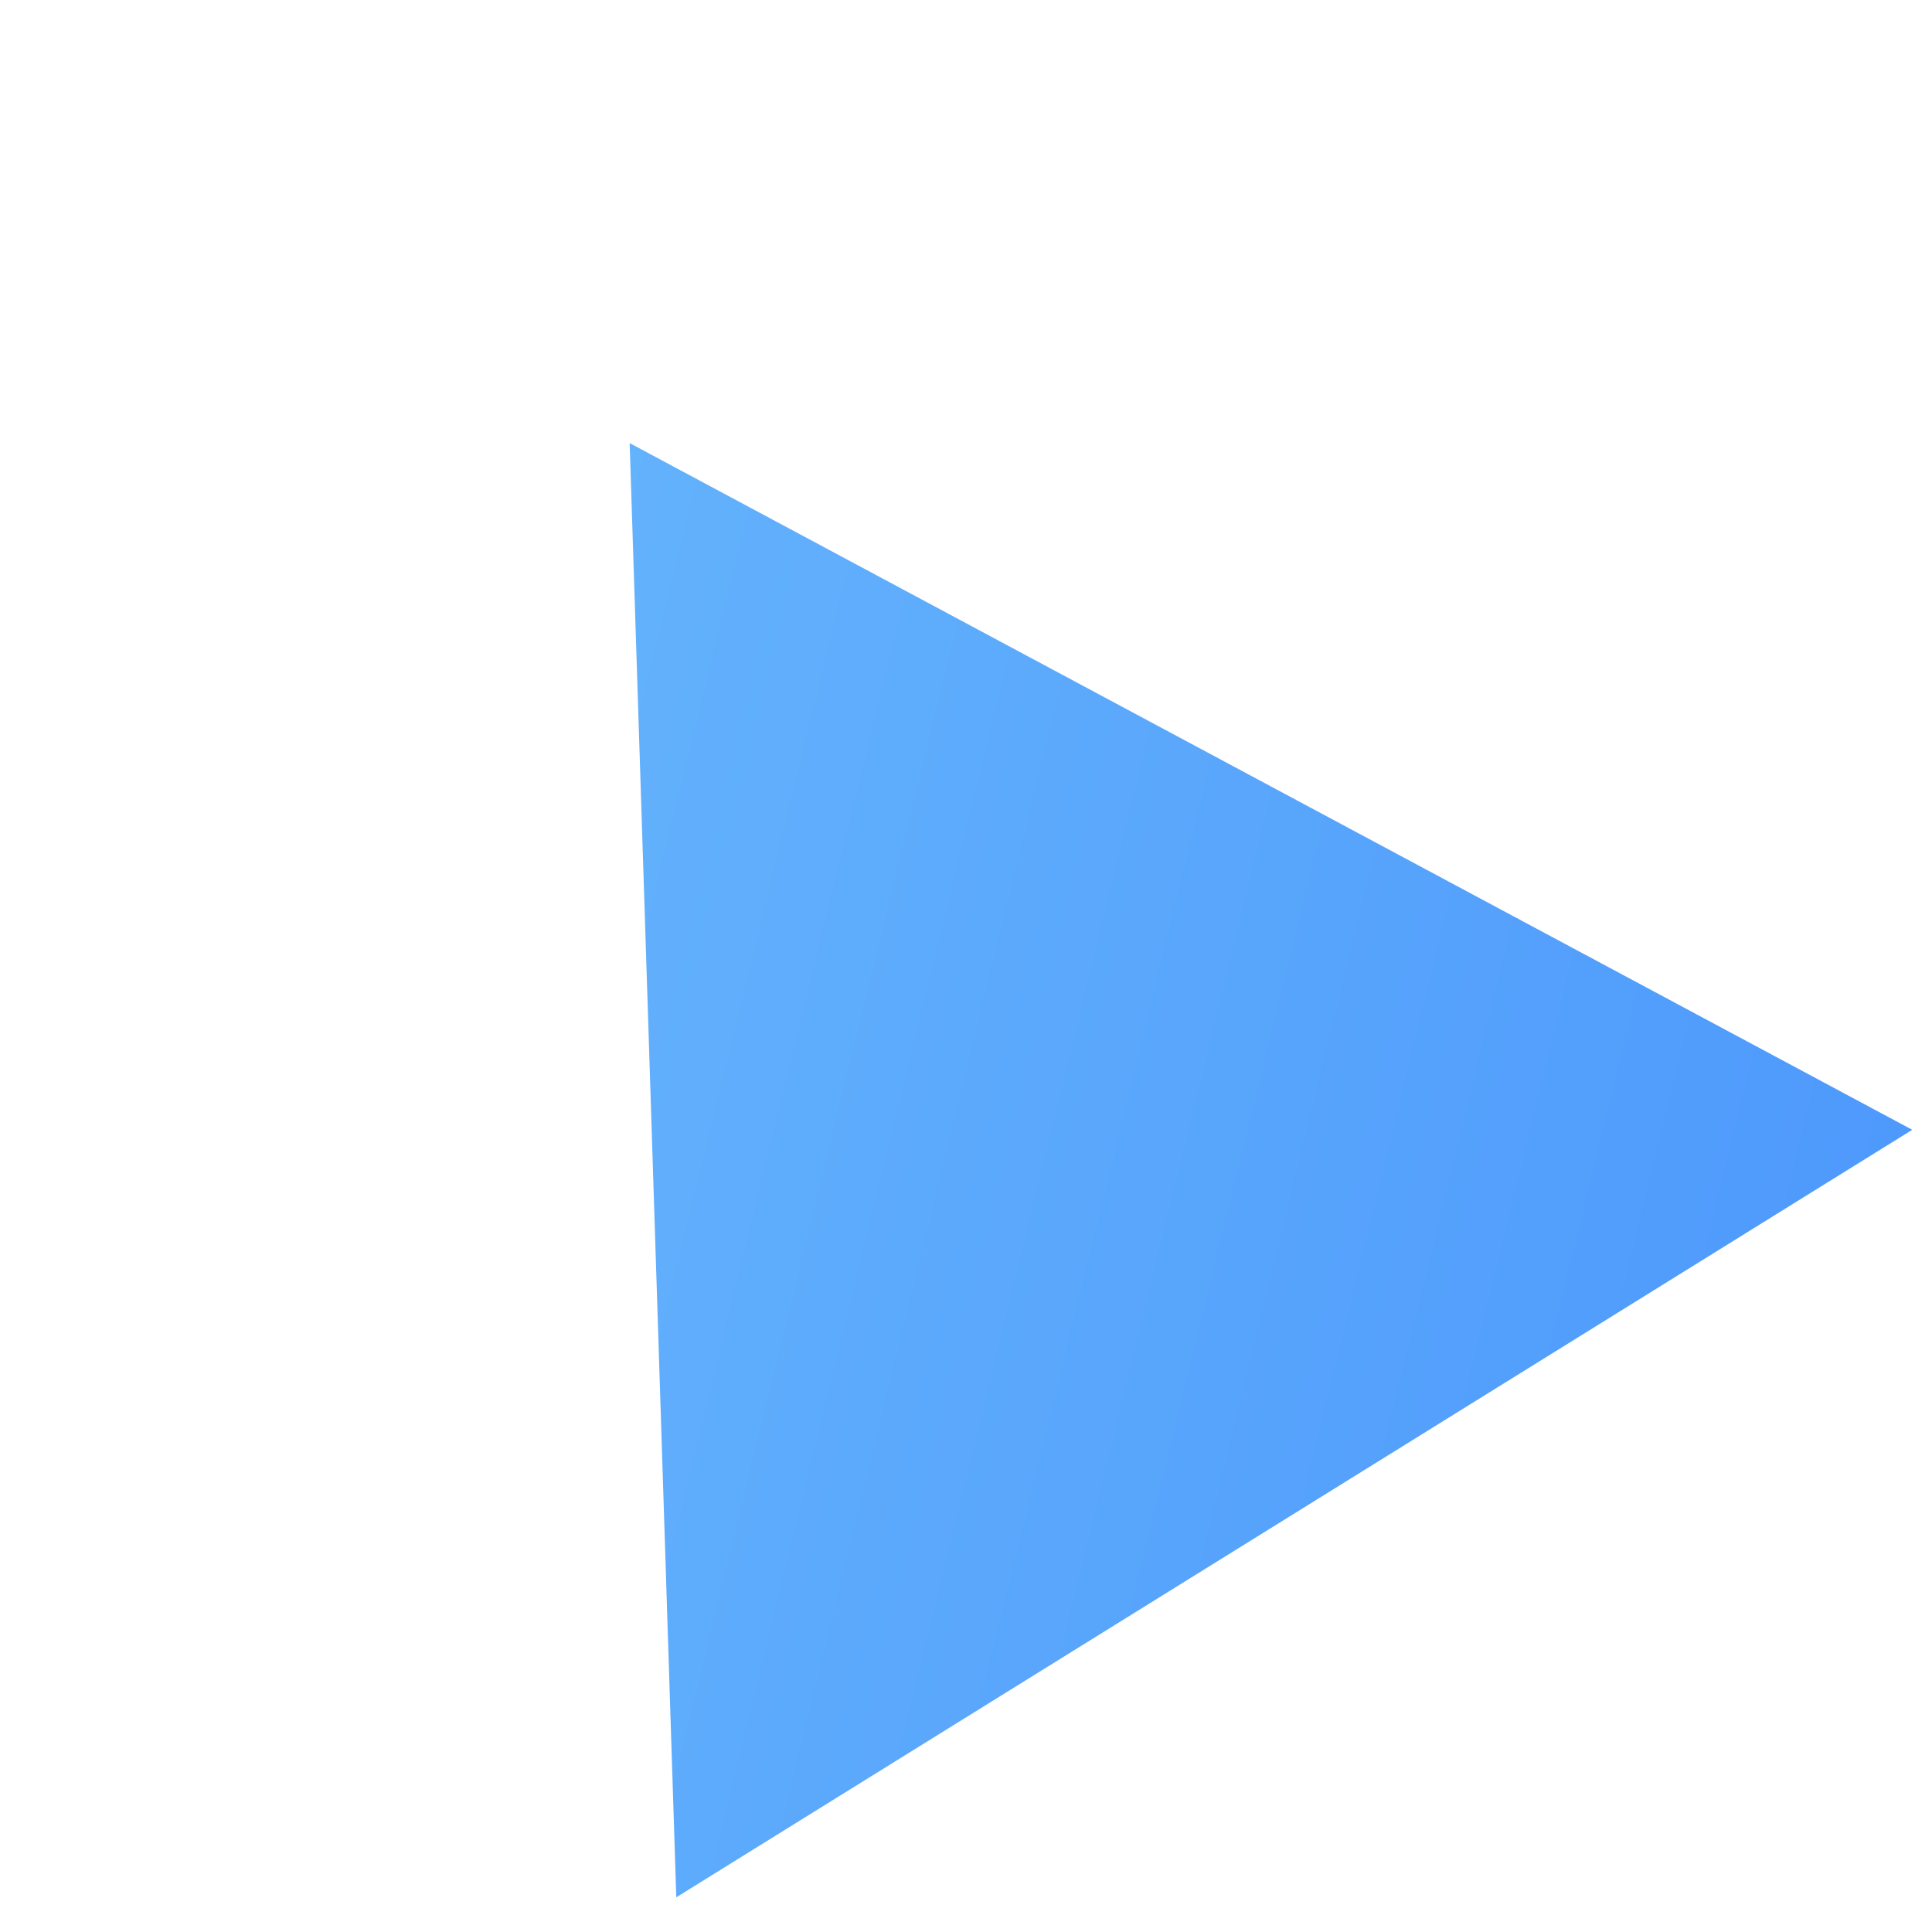 <svg width="23" height="23" viewBox="0 0 23 23" fill="none" xmlns="http://www.w3.org/2000/svg">
<path d="M7.496 5.275L22.765 13.45L8.051 22.587L7.496 5.275Z" fill="url(#paint0_linear)"/>
<defs>
<linearGradient id="paint0_linear" x1="-1" y1="10.55" x2="28.918" y2="17.87" gradientUnits="userSpaceOnUse">
<stop stop-color="#6CBCFC"/>
<stop offset="1" stop-color="#458FFC"/>
</linearGradient>
</defs>
</svg>
